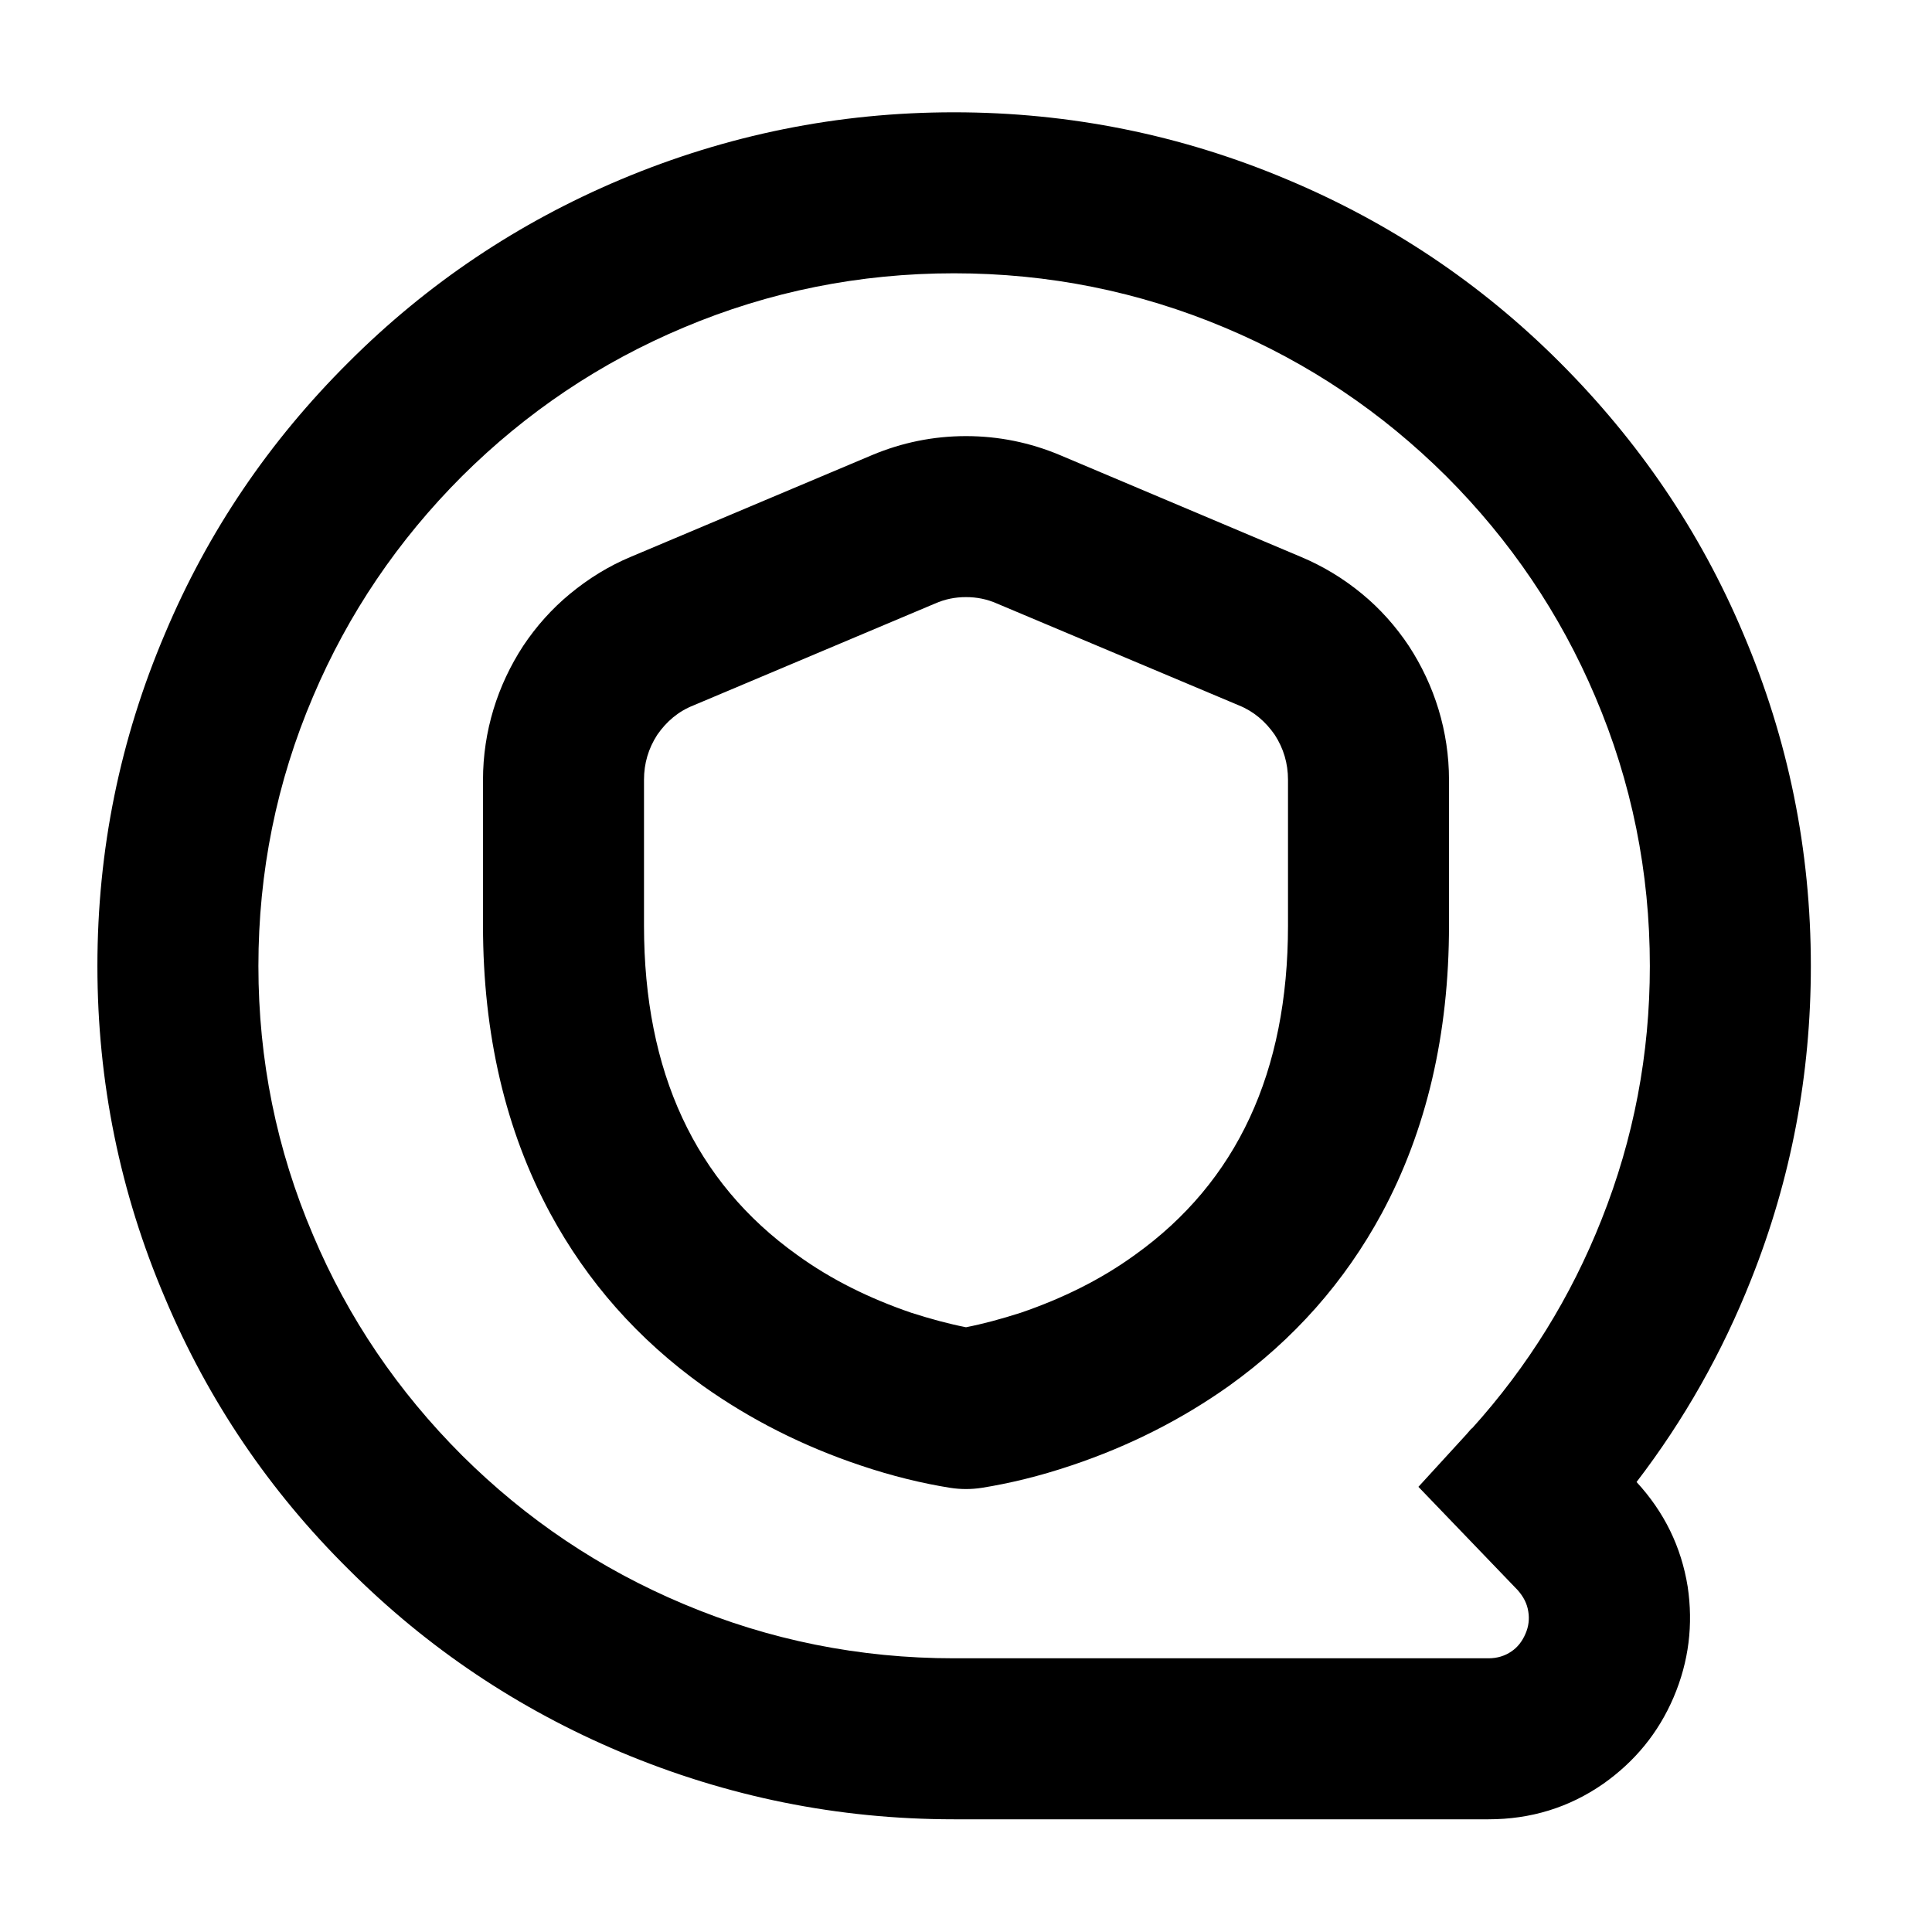 <svg xmlns="http://www.w3.org/2000/svg" xmlns:xlink="http://www.w3.org/1999/xlink" width="48" height="48" viewBox="0 0 48 48" fill="none">
<path d="M31.98 4.46C34.53 5.53 36.79 7.04 38.75 9C40.71 10.96 42.24 13.2 43.31 15.74C44.43 18.37 44.99 21.12 44.99 24C44.99 26.7 44.5 29.29 43.51 31.78C42.79 33.6 41.84 35.28 40.66 36.82C41.35 37.57 41.77 38.43 41.93 39.42C42.07 40.36 41.96 41.28 41.58 42.17C41.2 43.06 40.61 43.77 39.83 44.32C38.98 44.91 38.03 45.2 36.98 45.2L23.7 45.2C20.82 45.2 18.06 44.64 15.42 43.53C12.88 42.46 10.62 40.95 8.66 38.99C6.69 37.04 5.17 34.79 4.1 32.25C2.98 29.63 2.42 26.87 2.42 24C2.42 21.12 2.98 18.37 4.1 15.74C5.17 13.2 6.69 10.96 8.66 9C10.62 7.04 12.88 5.53 15.42 4.46C18.06 3.35 20.82 2.79 23.7 2.79C26.58 2.79 29.35 3.35 31.98 4.46ZM30.43 8.14C32.5 9.01 34.33 10.24 35.93 11.83C37.52 13.42 38.76 15.25 39.63 17.3C40.54 19.43 40.99 21.67 40.99 24C40.99 26.19 40.59 28.29 39.79 30.3C39.03 32.22 37.96 33.95 36.57 35.49L36.56 35.49C36.52 35.54 36.47 35.59 36.43 35.64L35.24 36.94L37.71 39.51C37.85 39.67 37.94 39.84 37.97 40.04C38 40.22 37.98 40.41 37.9 40.59C37.82 40.78 37.7 40.93 37.55 41.03C37.39 41.14 37.2 41.2 36.98 41.2L23.7 41.2C21.36 41.2 19.11 40.75 16.98 39.85C14.91 38.98 13.08 37.75 11.48 36.16C9.89 34.57 8.65 32.75 7.78 30.69C6.87 28.56 6.42 26.33 6.42 24C6.42 21.67 6.87 19.43 7.78 17.3C8.65 15.25 9.89 13.42 11.48 11.83C13.08 10.24 14.91 9.01 16.98 8.14C19.11 7.24 21.36 6.79 23.7 6.79C26.05 6.79 28.29 7.24 30.43 8.14ZM12 22.995C12 25.695 12.56 28.085 13.67 30.145C14.59 31.845 15.85 33.275 17.47 34.435C18.64 35.265 19.94 35.925 21.37 36.405C22.17 36.675 22.92 36.855 23.61 36.965C23.87 37.005 24.13 37.005 24.39 36.965C25.08 36.855 25.83 36.675 26.63 36.405C28.06 35.925 29.36 35.265 30.53 34.435C32.15 33.275 33.41 31.845 34.33 30.145C35.44 28.085 36 25.695 36 22.995L36 19.375C36 18.775 35.91 18.185 35.74 17.625C35.57 17.065 35.32 16.535 35 16.045C34.68 15.565 34.29 15.125 33.84 14.755C33.38 14.375 32.87 14.065 32.32 13.835L26.33 11.305C25.59 10.995 24.81 10.835 24 10.835C23.19 10.835 22.41 10.995 21.67 11.305L15.67 13.835C15.12 14.065 14.62 14.375 14.16 14.755C13.71 15.125 13.32 15.565 13 16.045C12.68 16.535 12.43 17.065 12.26 17.625C12.09 18.185 12 18.775 12 19.375L12 22.995ZM22.64 32.615C23.14 32.775 23.59 32.895 24 32.975C24.41 32.895 24.86 32.775 25.36 32.615C26.41 32.255 27.36 31.785 28.2 31.175C30.73 29.365 32 26.635 32 22.995L32 19.375C32 18.965 31.89 18.595 31.67 18.255C31.44 17.925 31.15 17.675 30.78 17.525L24.77 14.995C24.52 14.885 24.27 14.835 24 14.835C23.73 14.835 23.48 14.885 23.23 14.995L17.23 17.525C16.85 17.675 16.56 17.925 16.33 18.255C16.11 18.595 16 18.965 16 19.375L16 22.995C16 26.635 17.27 29.365 19.8 31.175C20.64 31.785 21.59 32.255 22.64 32.615Z" fill-rule="evenodd"  fill="#000000" >
</path>
</svg>

